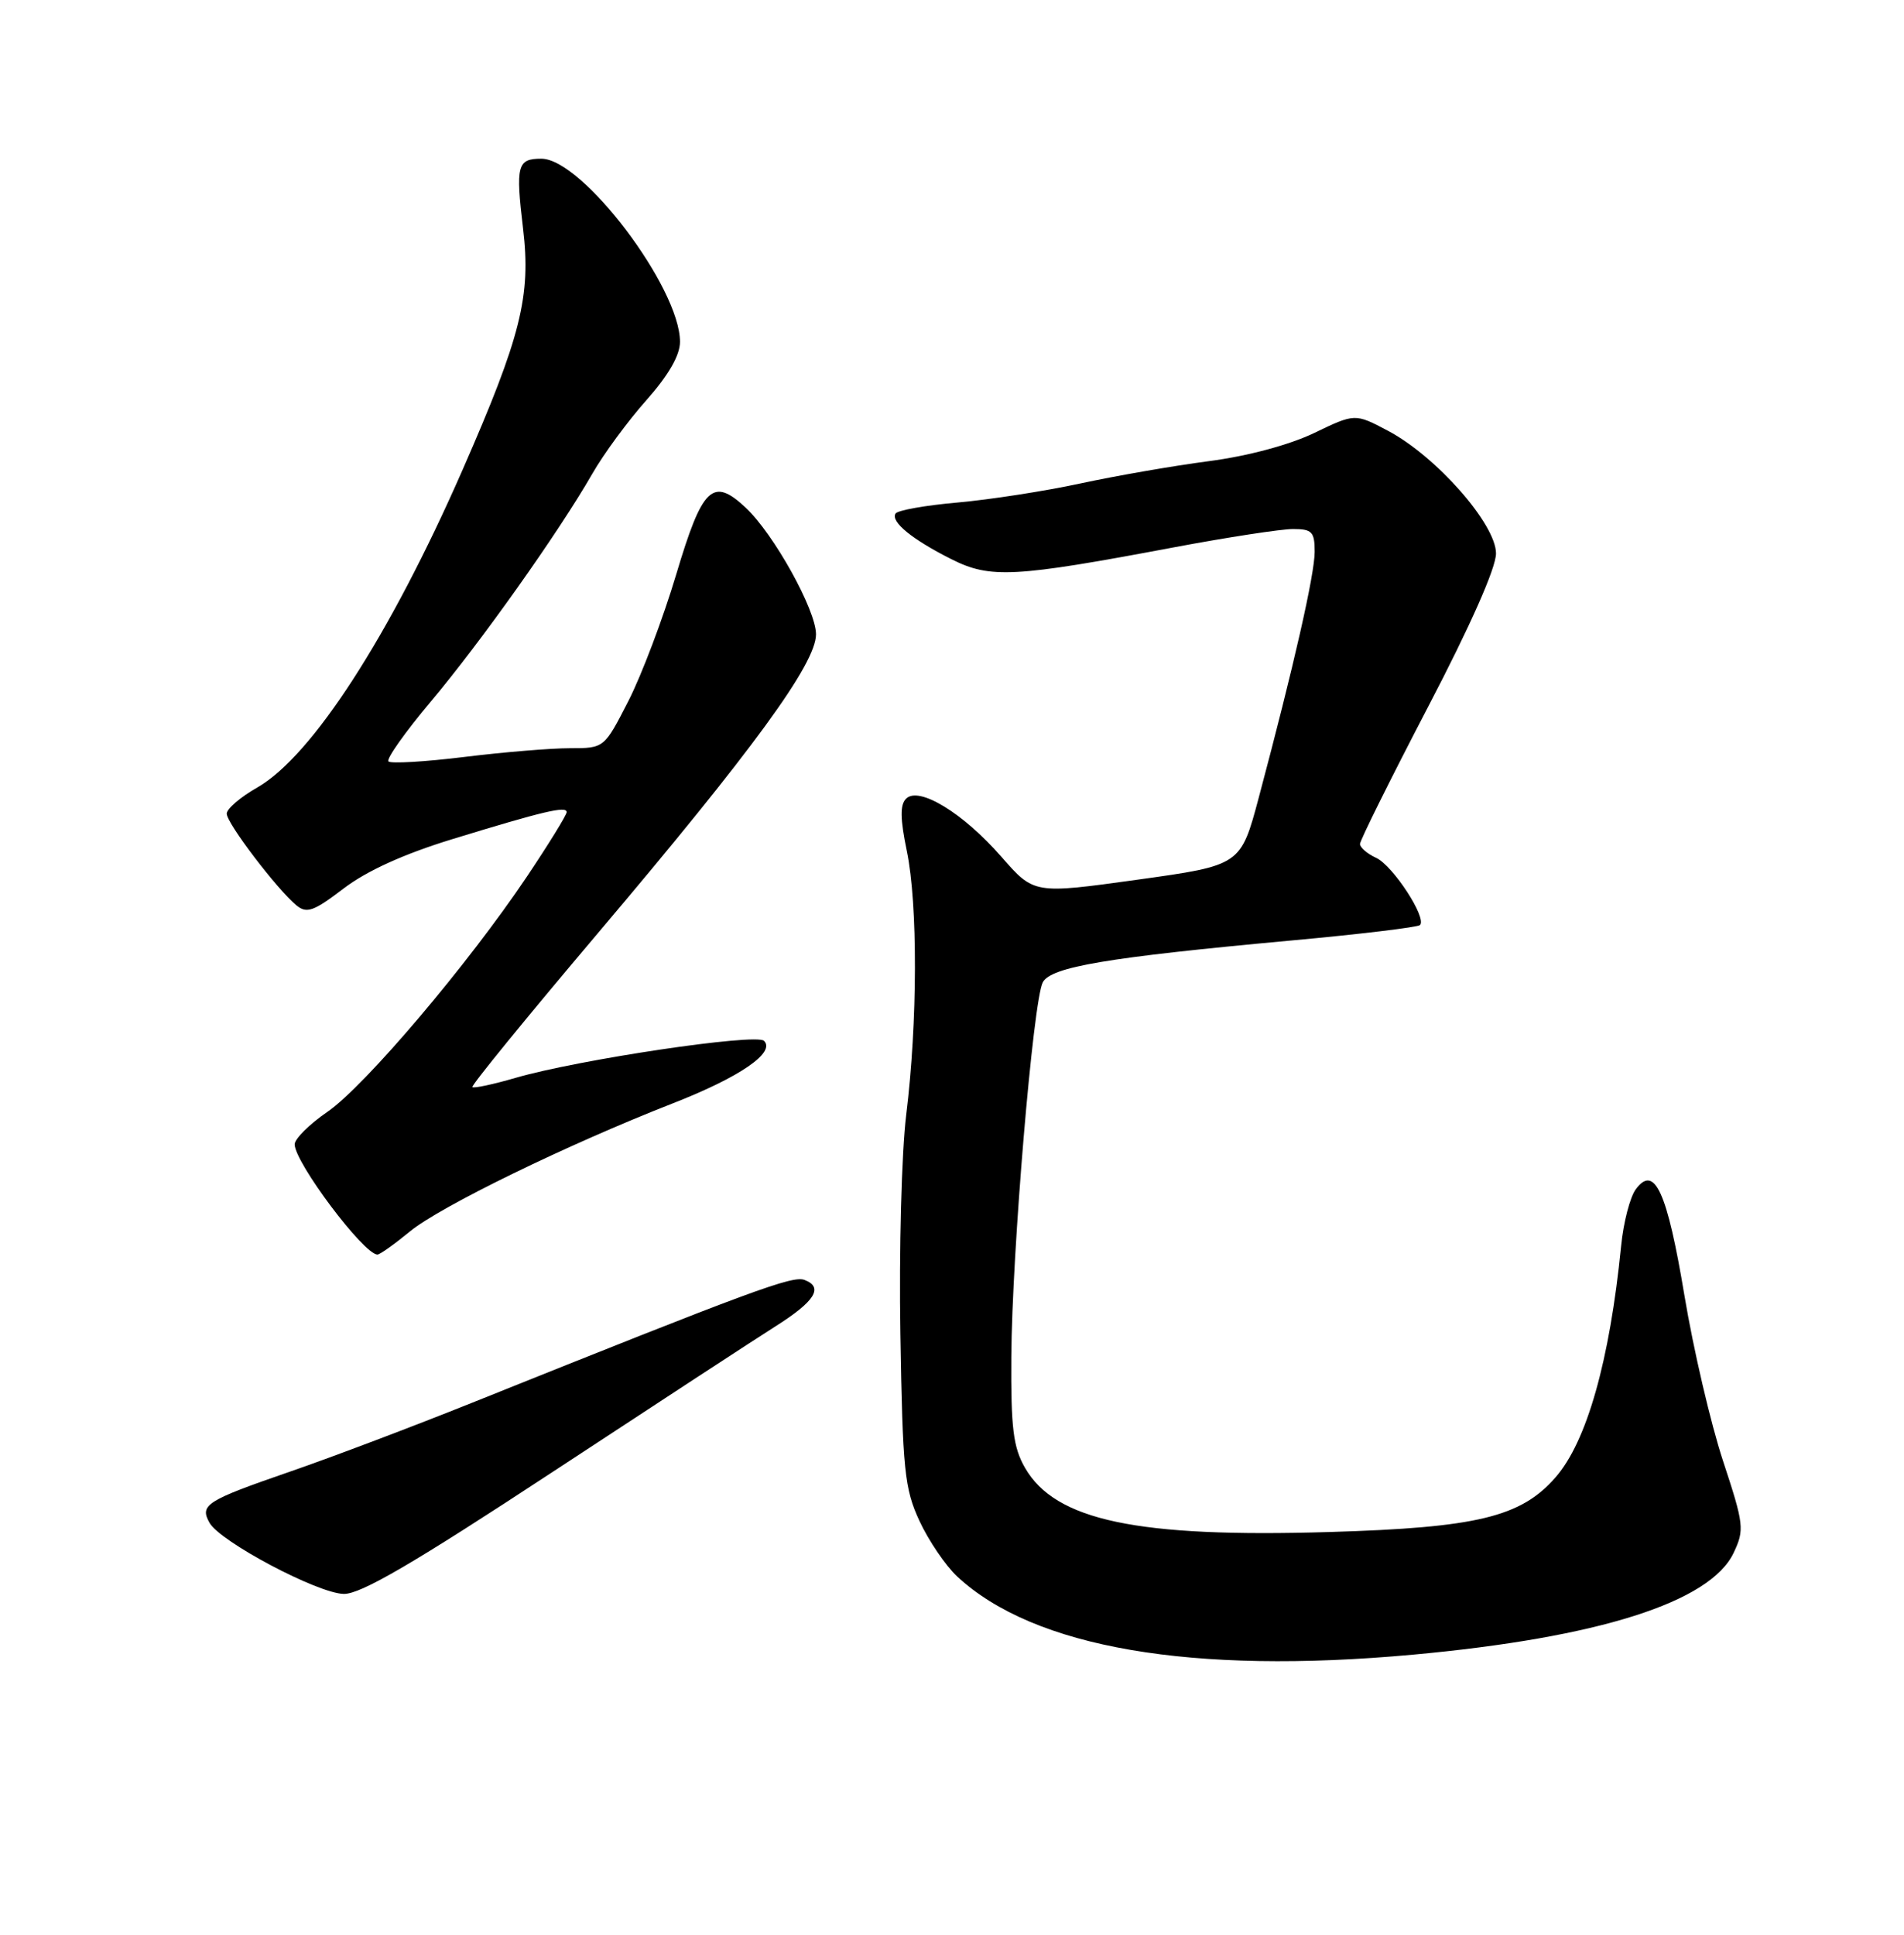 <?xml version="1.0" encoding="UTF-8" standalone="no"?>
<!DOCTYPE svg PUBLIC "-//W3C//DTD SVG 1.1//EN" "http://www.w3.org/Graphics/SVG/1.1/DTD/svg11.dtd" >
<svg xmlns="http://www.w3.org/2000/svg" xmlns:xlink="http://www.w3.org/1999/xlink" version="1.1" viewBox="0 0 252 256">
 <g >
 <path fill="currentColor"
d=" M 187.00 218.94 C 211.57 216.69 226.35 212.00 229.45 205.47 C 230.90 202.40 230.83 201.74 228.04 193.28 C 226.42 188.36 224.12 178.52 222.94 171.42 C 220.65 157.66 218.98 154.01 216.50 157.36 C 215.74 158.39 214.86 161.76 214.56 164.86 C 213.05 180.06 210.01 190.78 205.86 195.50 C 201.28 200.73 195.46 202.13 176.00 202.71 C 150.50 203.48 139.68 201.20 135.66 194.21 C 134.10 191.49 133.79 188.97 133.85 179.52 C 133.94 165.69 136.74 132.35 138.02 129.97 C 139.11 127.93 146.55 126.68 170.83 124.45 C 179.94 123.62 187.64 122.69 187.94 122.40 C 188.88 121.46 184.36 114.54 182.14 113.51 C 180.96 112.97 180.00 112.14 180.00 111.67 C 180.00 111.20 184.05 103.05 189.00 93.55 C 194.63 82.76 198.00 75.15 198.00 73.23 C 198.00 69.36 190.10 60.39 183.72 57.01 C 179.34 54.69 179.34 54.69 173.92 57.30 C 170.64 58.87 165.14 60.35 160.00 61.02 C 155.32 61.63 147.68 62.96 143.00 63.97 C 138.32 64.98 131.02 66.11 126.76 66.49 C 122.50 66.86 118.80 67.52 118.53 67.95 C 117.86 69.04 120.71 71.37 125.92 73.99 C 131.07 76.58 134.20 76.41 155.38 72.42 C 162.47 71.09 169.56 70.00 171.13 70.00 C 173.65 70.00 174.00 70.36 174.00 73.01 C 174.00 75.99 171.24 88.14 166.61 105.50 C 164.21 114.50 164.21 114.50 150.53 116.40 C 136.85 118.30 136.85 118.30 132.54 113.37 C 127.46 107.56 121.61 103.99 119.92 105.68 C 119.11 106.49 119.14 108.34 120.02 112.60 C 121.48 119.64 121.45 135.28 119.94 147.50 C 119.33 152.45 118.98 165.50 119.17 176.50 C 119.47 194.56 119.71 196.96 121.69 201.24 C 122.90 203.85 125.15 207.16 126.69 208.60 C 136.86 218.04 157.72 221.62 187.00 218.94 Z  M 73.19 194.73 C 86.78 185.80 100.02 177.15 102.63 175.50 C 107.87 172.19 109.03 170.33 106.49 169.36 C 104.90 168.75 99.82 170.63 62.50 185.60 C 54.80 188.69 44.00 192.78 38.50 194.68 C 27.27 198.56 26.40 199.11 27.73 201.49 C 29.13 203.99 42.05 210.84 45.50 210.90 C 47.75 210.94 54.70 206.88 73.19 194.73 Z  M 54.26 162.94 C 58.23 159.66 75.05 151.47 89.00 146.01 C 97.92 142.53 102.67 139.27 101.12 137.72 C 100.09 136.69 76.59 140.19 68.23 142.62 C 65.27 143.48 62.70 144.03 62.52 143.84 C 62.33 143.65 69.80 134.50 79.11 123.50 C 99.68 99.21 108.00 87.81 108.00 83.93 C 108.00 80.71 102.41 70.64 98.68 67.16 C 94.33 63.09 92.96 64.41 89.50 76.00 C 87.77 81.78 84.93 89.31 83.17 92.75 C 79.97 99.00 79.97 99.00 75.43 99.00 C 72.93 99.00 66.63 99.52 61.44 100.16 C 56.24 100.80 51.73 101.06 51.41 100.75 C 51.10 100.43 53.62 96.87 57.01 92.84 C 63.66 84.93 73.94 70.44 78.38 62.71 C 79.89 60.07 83.13 55.67 85.57 52.93 C 88.49 49.64 90.00 47.01 90.00 45.23 C 90.00 38.07 77.07 21.00 71.65 21.00 C 68.46 21.00 68.23 21.87 69.23 30.26 C 70.29 39.18 68.95 44.53 61.23 62.15 C 51.57 84.17 41.30 100.05 34.05 104.20 C 31.83 105.46 30.01 107.02 30.01 107.66 C 30.00 108.92 36.67 117.68 39.25 119.81 C 40.60 120.91 41.53 120.58 45.48 117.56 C 48.54 115.23 53.45 113.00 59.81 111.05 C 71.98 107.32 75.00 106.61 75.00 107.46 C 75.00 107.83 72.64 111.66 69.75 115.97 C 61.97 127.57 48.30 143.70 43.34 147.11 C 40.95 148.75 39.00 150.69 39.00 151.41 C 39.00 153.81 48.15 166.00 49.96 166.00 C 50.28 166.00 52.22 164.62 54.26 162.94 Z "/>
</g>
</svg>